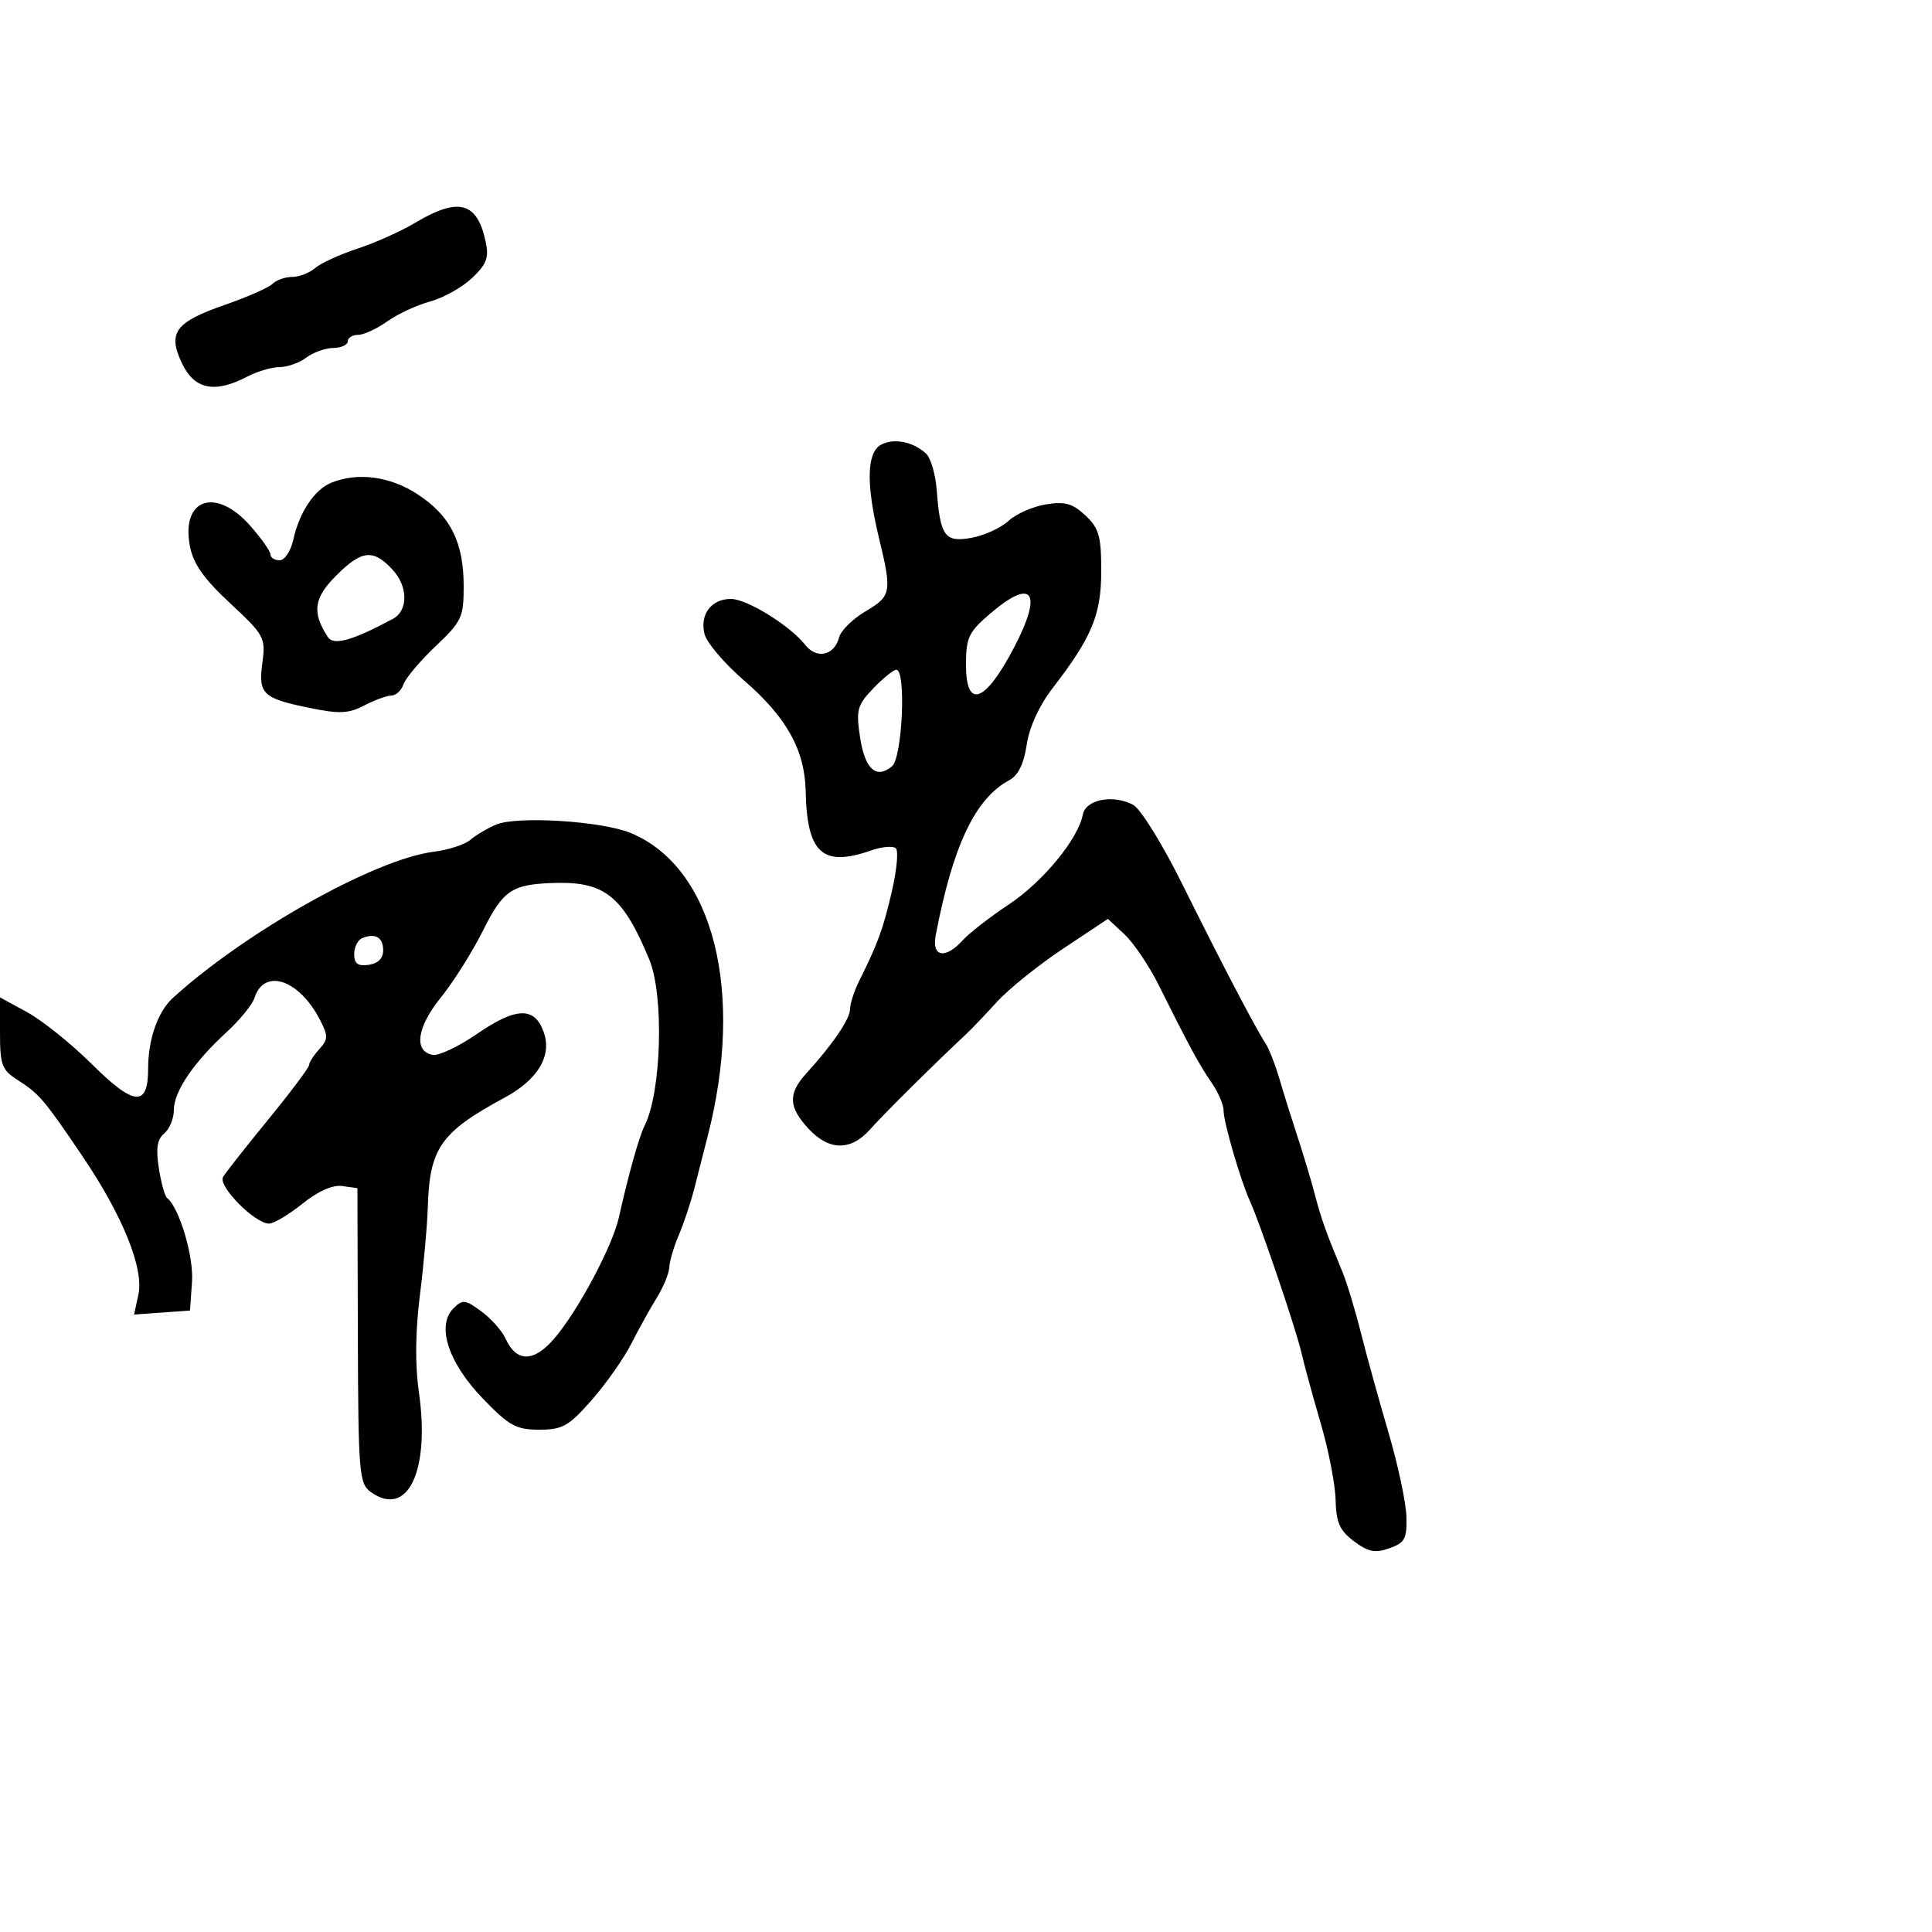 <svg xmlns="http://www.w3.org/2000/svg" width="300" height="300" viewBox="0 0 300 300" version="1.1">
  <defs/>
  <path d="M136.75,69.088 C138.698,67.963 141.813,68.566 143.811,70.454 C144.532,71.136 145.271,73.675 145.454,76.097 C145.996,83.297 146.714,84.275 150.89,83.504 C152.875,83.138 155.448,81.957 156.607,80.879 C157.765,79.802 160.37,78.652 162.396,78.323 C165.374,77.84 166.55,78.168 168.539,80.037 C170.648,82.018 171,83.249 171,88.644 C171,95.462 169.562,98.931 163.45,106.856 C161.367,109.557 159.839,112.891 159.428,115.634 C158.98,118.622 158.099,120.412 156.711,121.155 C151.426,123.983 147.935,131.351 145.295,145.25 C144.656,148.614 146.796,148.988 149.513,145.986 C150.515,144.878 153.726,142.385 156.647,140.446 C161.942,136.932 167.418,130.282 168.138,126.495 C168.586,124.137 172.849,123.314 175.968,124.983 C177.111,125.595 180.521,131.103 183.59,137.295 C189.555,149.328 194.912,159.578 196.502,162 C197.044,162.825 198.014,165.3 198.659,167.5 C199.304,169.7 200.572,173.75 201.477,176.5 C202.383,179.25 203.597,183.3 204.176,185.5 C205.197,189.381 205.85,191.213 208.453,197.5 C209.136,199.15 210.432,203.425 211.332,207 C212.233,210.575 214.162,217.55 215.619,222.5 C217.076,227.45 218.321,233.285 218.384,235.467 C218.486,238.939 218.157,239.556 215.748,240.411 C213.525,241.2 212.468,240.992 210.248,239.33 C208.025,237.665 207.479,236.434 207.39,232.886 C207.33,230.474 206.289,225.125 205.078,221 C203.867,216.875 202.515,211.925 202.074,210 C201.238,206.358 195.676,189.986 194.089,186.5 C192.627,183.287 190,174.271 190,172.466 C190,171.555 189.171,169.614 188.158,168.154 C186.258,165.416 184.654,162.457 179.942,153 C178.435,149.975 176.039,146.416 174.618,145.092 L172.034,142.684 L165.067,147.317 C161.234,149.865 156.614,153.582 154.799,155.575 C152.985,157.569 150.825,159.831 150,160.601 C145.125,165.151 137.167,173.044 135.145,175.333 C132.129,178.749 128.751,178.723 125.54,175.26 C122.41,171.884 122.34,169.814 125.25,166.623 C129.322,162.155 132,158.208 132,156.673 C132,155.842 132.633,153.888 133.407,152.331 C136.332,146.449 137.106,144.334 138.468,138.5 C139.239,135.2 139.533,132.157 139.122,131.737 C138.71,131.317 136.971,131.463 135.257,132.06 C127.703,134.694 125.305,132.503 125.1,122.781 C124.966,116.445 122.106,111.337 115.503,105.636 C112.483,103.028 109.734,99.788 109.394,98.434 C108.638,95.421 110.46,93 113.483,93 C115.98,93 122.671,97.134 125.041,100.142 C126.833,102.416 129.557,101.802 130.301,98.956 C130.575,97.908 132.42,96.095 134.4,94.927 C138.422,92.553 138.527,91.978 136.48,83.5 C134.482,75.227 134.574,70.346 136.75,69.088 Z M77.021,128.048 C80.276,126.659 93.562,127.498 98.008,129.372 C110.818,134.771 115.662,154.014 109.872,176.5 C109.305,178.7 108.384,182.3 107.825,184.5 C107.265,186.7 106.176,189.978 105.404,191.784 C104.632,193.59 103.967,195.84 103.927,196.784 C103.887,197.728 103.016,199.85 101.992,201.5 C100.969,203.15 99.181,206.373 98.019,208.662 C96.857,210.952 94.089,214.889 91.868,217.412 C88.306,221.46 87.347,222 83.731,222 C80.138,222 79.055,221.401 74.955,217.147 C69.593,211.585 67.731,205.841 70.417,203.154 C71.832,201.74 72.237,201.784 74.739,203.625 C76.258,204.743 77.946,206.638 78.491,207.838 C80.185,211.566 82.87,211.569 86.065,207.848 C89.758,203.546 95.112,193.501 96.111,189 C97.557,182.484 99.231,176.508 100.085,174.815 C102.716,169.603 103.143,154.622 100.822,149 C96.791,139.239 93.932,136.898 86.282,137.1 C79.505,137.278 78.158,138.162 74.999,144.5 C73.353,147.8 70.408,152.477 68.453,154.894 C64.731,159.495 64.2,163.232 67.186,163.801 C68.113,163.977 71.231,162.499 74.115,160.515 C80.159,156.357 83.038,156.295 84.437,160.29 C85.727,163.972 83.524,167.648 78.357,170.439 C68.424,175.803 66.692,178.281 66.427,187.5 C66.348,190.25 65.796,196.383 65.2,201.128 C64.494,206.754 64.438,211.974 65.038,216.128 C66.823,228.495 63.258,235.834 57.508,231.63 C55.774,230.362 55.629,228.549 55.567,207.38 L55.5,184.5 L53.145,184.167 C51.65,183.955 49.391,184.958 46.954,186.917 C44.844,188.613 42.516,190 41.781,190 C39.564,190 33.793,184.147 34.635,182.752 C35.05,182.063 38.227,178.03 41.695,173.789 C45.163,169.549 48,165.759 48,165.368 C48,164.977 48.708,163.875 49.573,162.92 C50.971,161.375 50.982,160.866 49.675,158.339 C46.433,152.069 41.001,150.271 39.508,154.973 C39.182,156.002 37.246,158.377 35.207,160.25 C30.056,164.982 27,169.484 27,172.337 C27,173.667 26.328,175.313 25.507,175.994 C24.404,176.909 24.182,178.315 24.659,181.367 C25.013,183.64 25.585,185.725 25.929,186 C27.847,187.532 30.099,195.101 29.817,199.061 L29.5,203.5 L20.814,204.124 L21.492,201.037 C22.38,196.992 19.052,188.762 12.781,179.5 C6.817,170.691 6.114,169.865 2.75,167.713 C0.293,166.141 0,165.364 0,160.413 L0,154.872 L4.24,157.186 C6.572,158.459 11.071,162.073 14.239,165.219 C20.827,171.76 23,171.943 23,165.958 C23,161.403 24.493,157.109 26.815,154.988 C38.045,144.731 58.212,133.413 67.301,132.267 C69.61,131.975 72.184,131.145 73.021,130.421 C73.857,129.697 75.657,128.629 77.021,128.048 Z M51.43,74.965 C55.551,73.296 60.519,73.948 64.788,76.716 C69.916,80.041 72,84.172 72,91.01 C72,95.86 71.7,96.501 67.629,100.358 C65.226,102.636 62.99,105.287 62.661,106.25 C62.332,107.213 61.486,108.003 60.781,108.006 C60.077,108.01 58.182,108.7 56.571,109.54 C54.129,110.813 52.715,110.877 48.071,109.925 C40.768,108.428 40.087,107.773 40.743,102.882 C41.262,99.013 41.049,98.622 35.733,93.671 C31.59,89.813 30.002,87.545 29.477,84.739 C28.108,77.423 33.511,75.605 38.816,81.596 C40.567,83.574 42,85.599 42,86.096 C42,86.593 42.639,87 43.421,87 C44.209,87 45.157,85.56 45.552,83.765 C46.477,79.55 48.84,76.013 51.43,74.965 Z M64.5,34.578 C71.208,30.571 74.097,31.353 75.416,37.533 C75.947,40.022 75.565,41.035 73.282,43.189 C71.752,44.633 68.825,46.266 66.779,46.818 C64.732,47.371 61.738,48.763 60.124,49.911 C58.511,51.06 56.473,52 55.596,52 C54.718,52 54,52.45 54,53 C54,53.55 52.987,54.014 51.75,54.032 C50.513,54.049 48.626,54.724 47.559,55.532 C46.491,56.339 44.63,57 43.423,57 C42.216,57 39.94,57.672 38.364,58.494 C33.339,61.115 30.195,60.477 28.273,56.446 C25.984,51.647 27.174,50.027 34.982,47.314 C38.441,46.112 41.751,44.649 42.336,44.064 C42.921,43.479 44.287,43 45.371,43 C46.455,43 48.053,42.383 48.921,41.628 C49.79,40.874 52.75,39.517 55.5,38.612 C58.25,37.708 62.3,35.893 64.5,34.578 Z M52.123,89.458 C48.718,92.88 48.429,95.111 50.898,98.908 C51.797,100.291 54.681,99.49 61,96.1 C63.426,94.799 63.381,91.035 60.908,88.402 C57.9,85.2 56.15,85.41 52.123,89.458 Z M153.75,95.288 C150.394,98.163 150,98.999 150,103.25 C150,110.197 152.958,109.143 157.433,100.601 C161.982,91.919 160.38,89.608 153.75,95.288 Z M135.609,106.886 C133.106,109.499 132.91,110.218 133.547,114.466 C134.291,119.427 136.052,121.032 138.513,118.989 C140.117,117.658 140.731,104 139.187,104 C138.74,104 137.13,105.299 135.609,106.886 Z M56.25,145.667 C55.563,145.942 55,147.06 55,148.153 C55,149.641 55.565,150.059 57.25,149.82 C58.69,149.615 59.5,148.81 59.5,147.583 C59.5,145.549 58.305,144.845 56.25,145.667 Z"/>
</svg>

